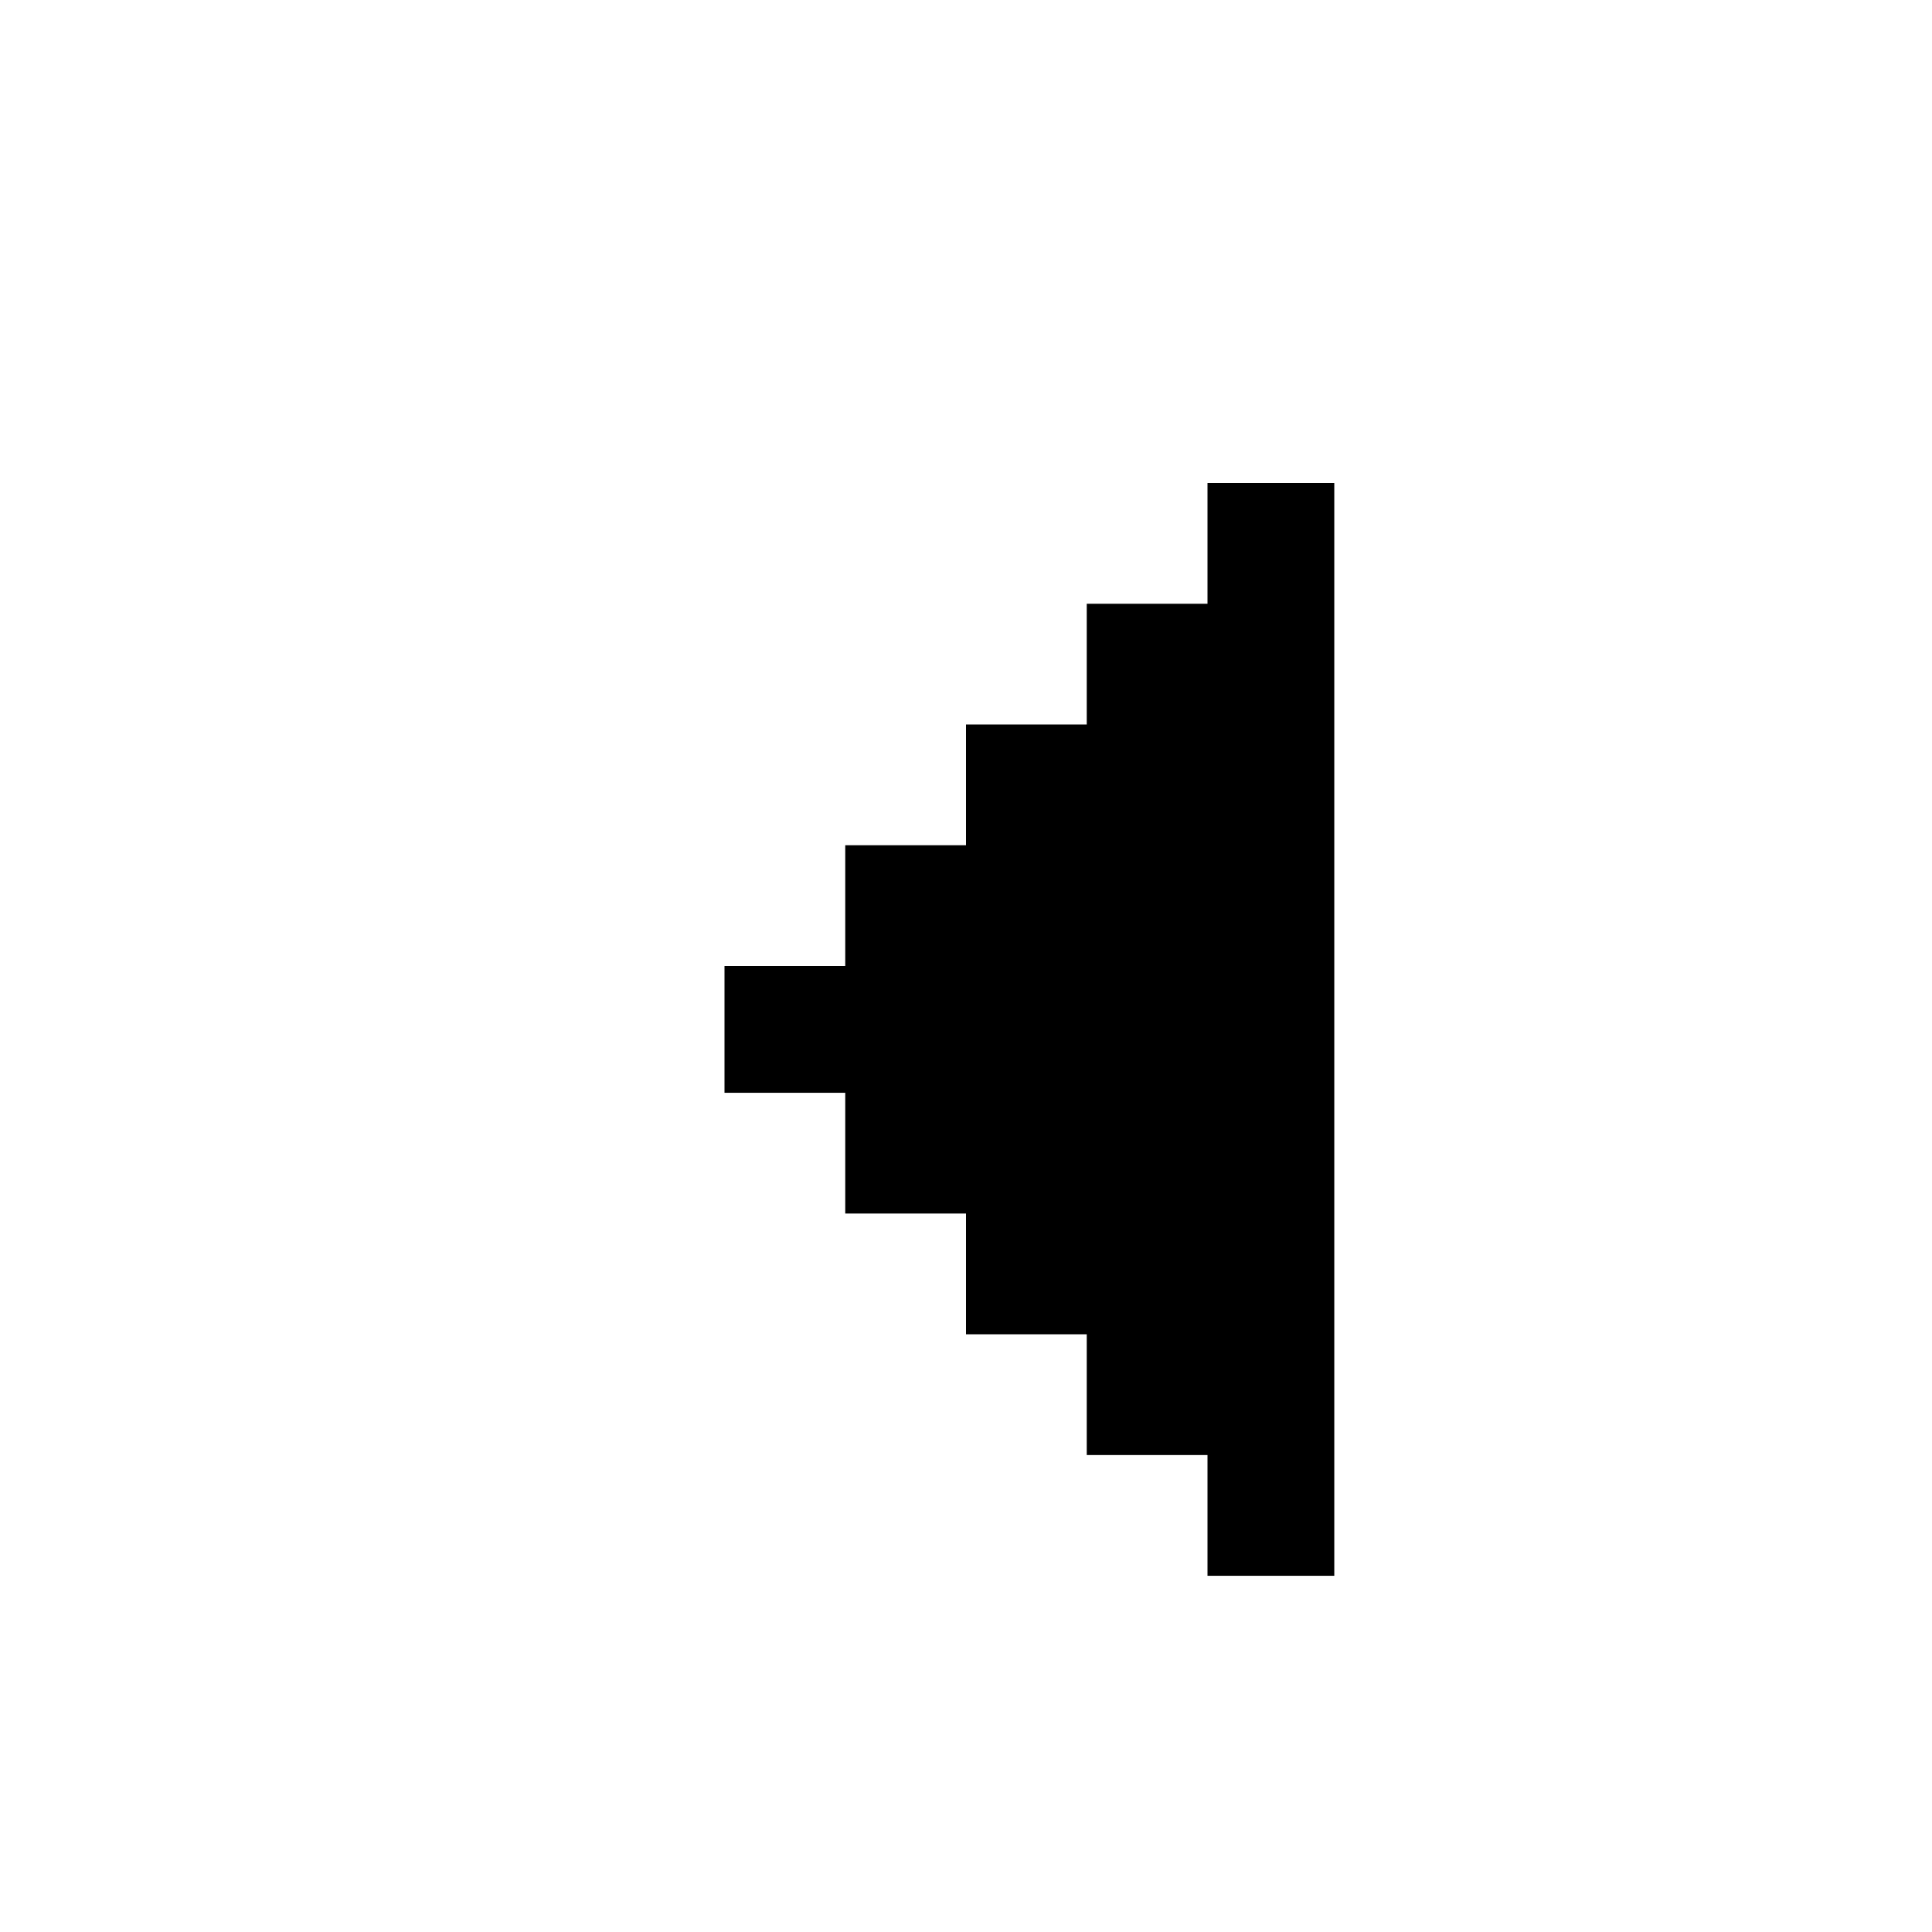 <?xml version="1.0" encoding="UTF-8" standalone="no"?>
<svg
   xmlns:dc="http://purl.org/dc/elements/1.1/"
   xmlns:cc="http://creativecommons.org/ns#"
   xmlns:rdf="http://www.w3.org/1999/02/22-rdf-syntax-ns#"
   xmlns:svg="http://www.w3.org/2000/svg"
   xmlns="http://www.w3.org/2000/svg"
   xmlns:sodipodi="http://sodipodi.sourceforge.net/DTD/sodipodi-0.dtd"
   xmlns:inkscape="http://www.inkscape.org/namespaces/inkscape"
   id="svg54"
   width="320px"
   version="1.1"
   height="320px"
   sodipodi:docname="chicago95_tmp_file.svg"
   inkscape:version="0.92.5 (2060ec1f9f, 2020-04-08)">
  <sodipodi:namedview
     pagecolor="#ffffff"
     bordercolor="#666666"
     borderopacity="1"
     objecttolerance="10"
     gridtolerance="10"
     guidetolerance="10"
     inkscape:pageopacity="0"
     inkscape:pageshadow="2"
     inkscape:window-width="640"
     inkscape:window-height="480"
     id="namedview30"
     showgrid="false"
     inkscape:zoom="0.7375"
     inkscape:cx="160"
     inkscape:cy="160"
     inkscape:window-x="0"
     inkscape:window-y="0"
     inkscape:window-maximized="0"
     inkscape:current-layer="svg54" />
  <defs
     id="defs2" />
  <path
     style="fill:#000000"
     d="M 200 80 L 200 100 L 180 100 L 180 120 L 160 120 L 160 140 L 140 140 L 140 160 L 120 160 L 120 181 L 140 181 L 140 201 L 160 201 L 160 221 L 180 221 L 180 241 L 200 241 L 200 261 L 221 261 L 221 241 L 221 240 L 221 221 L 221 220 L 221 201 L 221 200 L 221 181 L 221 180 L 221 161 L 221 160 L 221 141 L 221 140 L 221 121 L 221 120 L 221 101 L 221 100 L 221 80 L 200 80 z "
     id="rect52" />
</svg>

